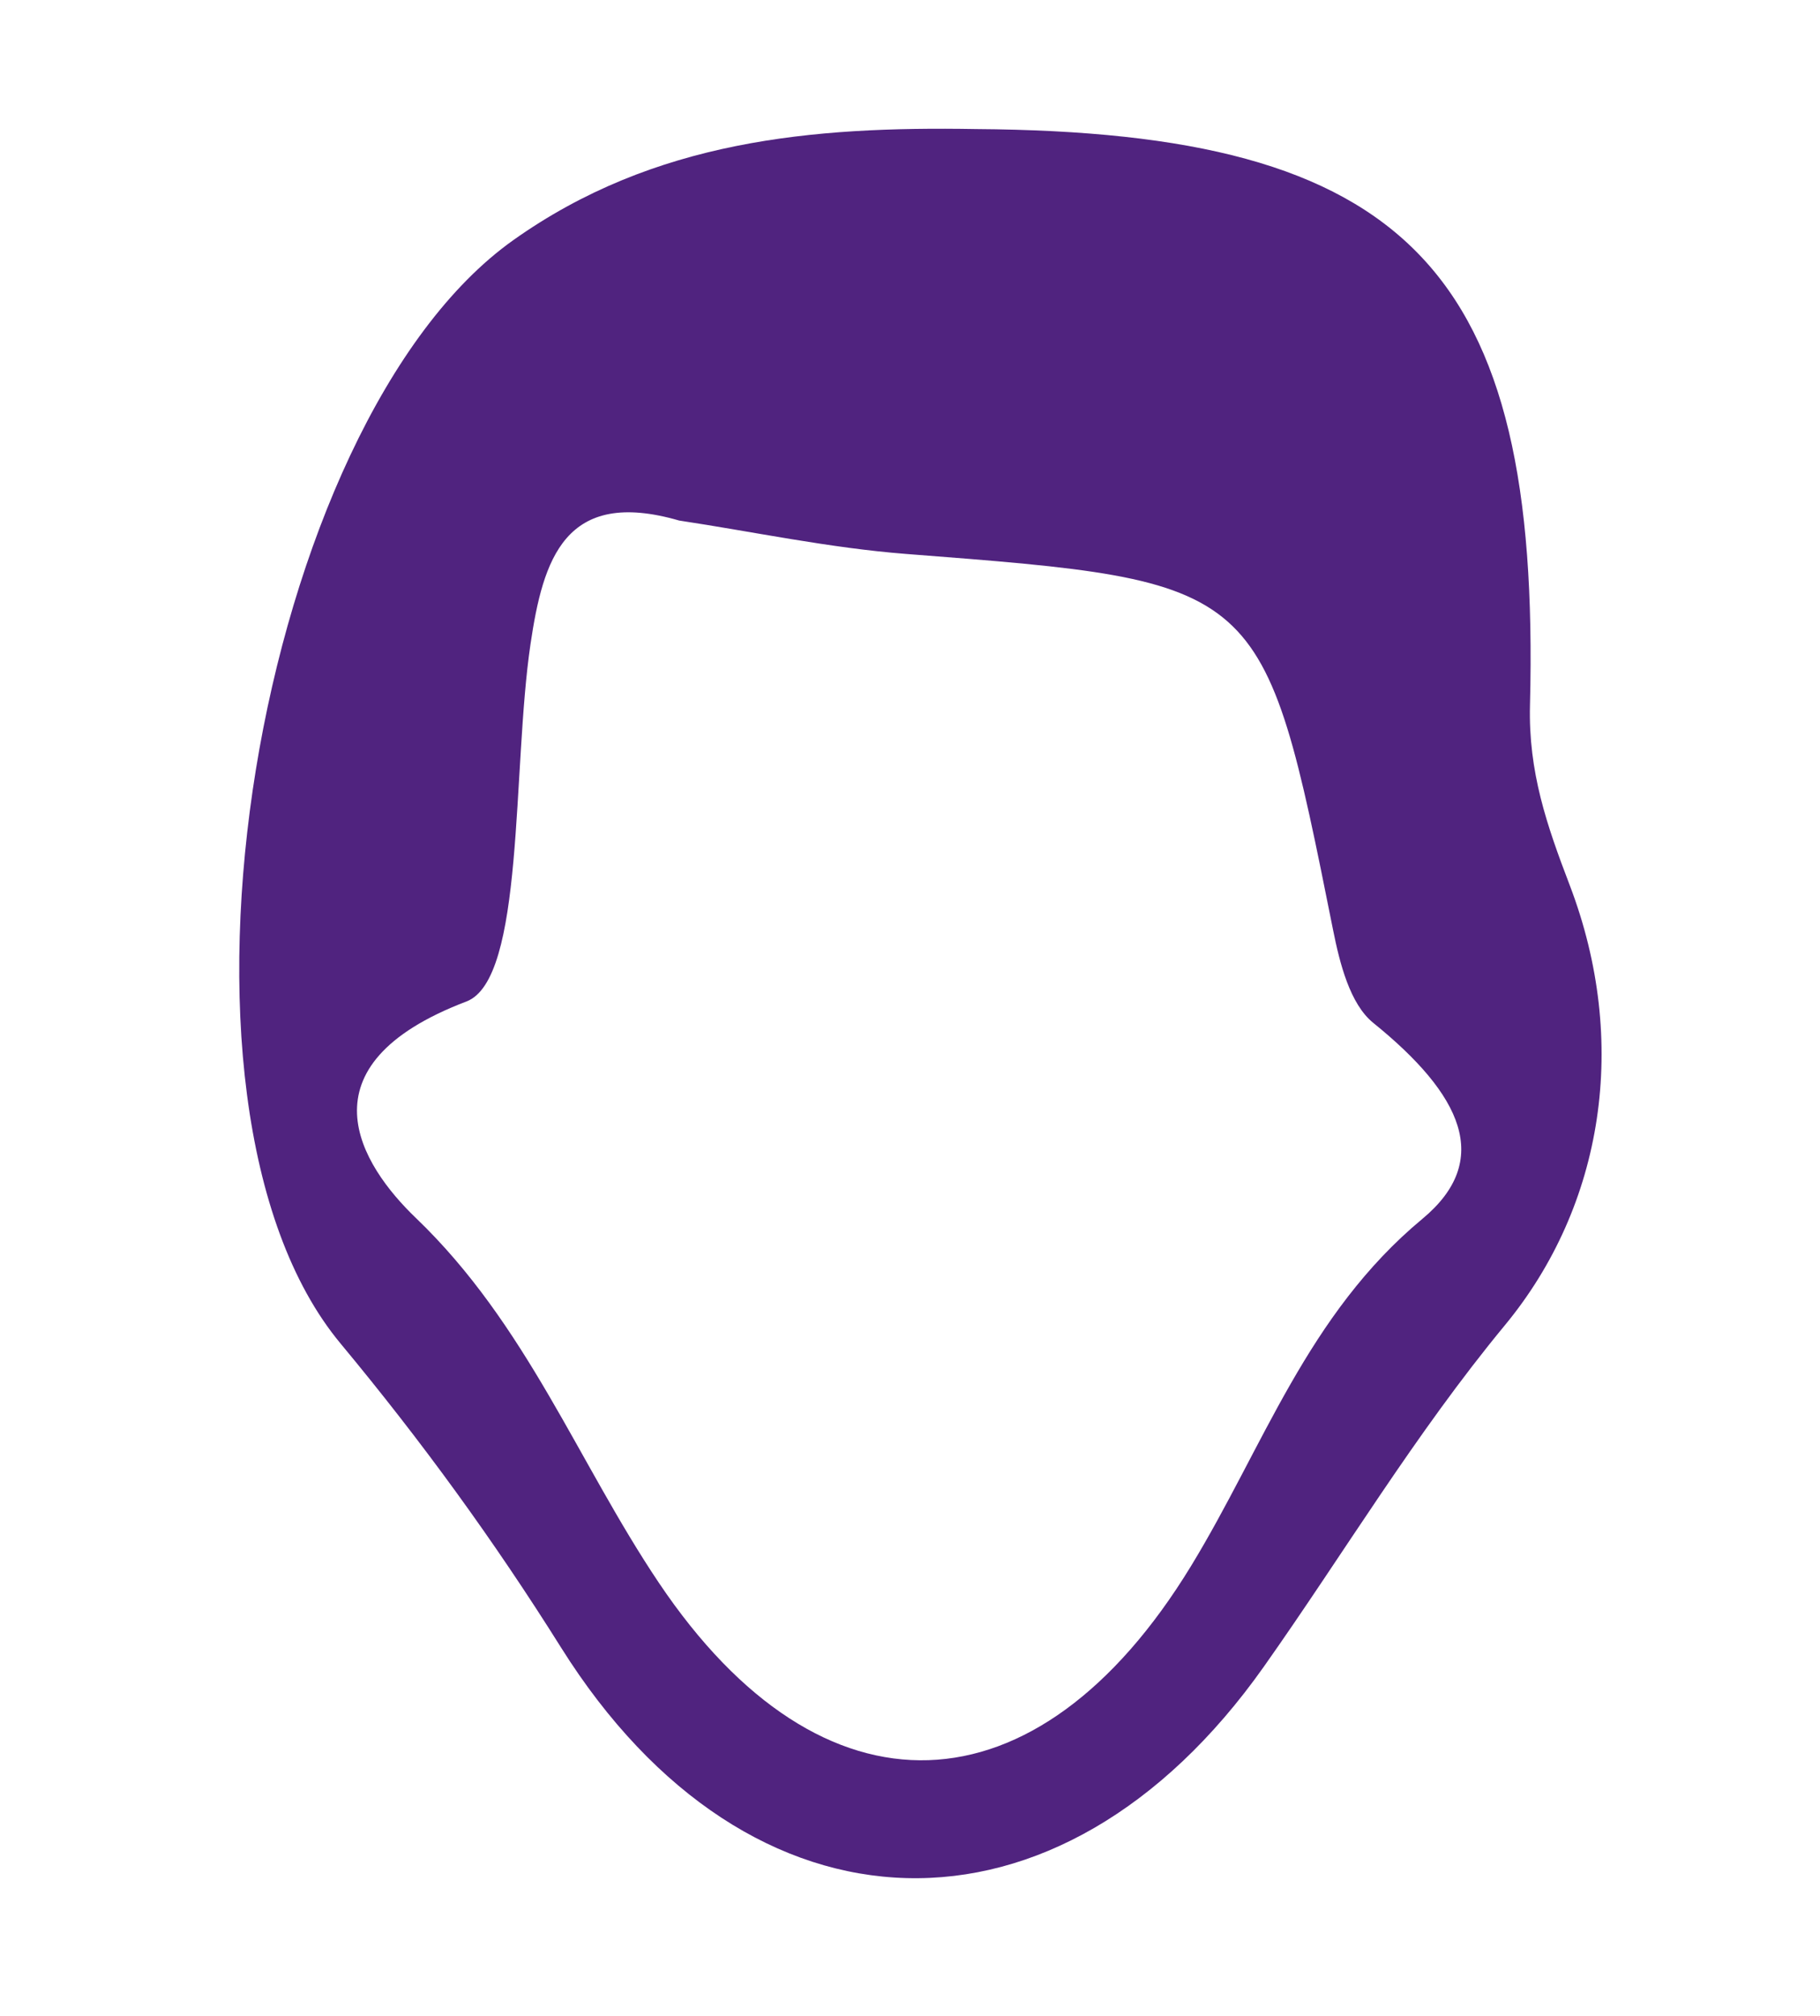 <?xml version="1.0" encoding="utf-8"?>
<!-- Generator: Adobe Illustrator 16.0.3, SVG Export Plug-In . SVG Version: 6.00 Build 0)  -->
<!DOCTYPE svg PUBLIC "-//W3C//DTD SVG 1.1//EN" "http://www.w3.org/Graphics/SVG/1.1/DTD/svg11.dtd">
<svg version="1.1" id="Layer_1" xmlns="http://www.w3.org/2000/svg" xmlns:xlink="http://www.w3.org/1999/xlink" x="0px" y="0px"
	 width="164.943px" height="182.602px" viewBox="23.816 9.979 164.943 182.602"
	 enable-background="new 23.816 9.979 164.943 182.602" xml:space="preserve">
<g>
	<path fill="none" d="M171.657,44.748c-8.413-3.051-15.629-9.031-20.167-16.776c-1.659-2.832-2.851-5.703-3.66-8.616
		c-4.498-1.133-8.703-3.072-12.445-5.654c-4.385-1.048-8.816-1.916-13.266-2.615c-6.645-0.762-13.421-1.268-20.112-1.062
		c-6.074,3.314-13.095,4.955-20.072,4.828c-1.754,0.606-3.497,1.243-5.226,1.908c-8.76,4.072-17.107,8.901-24.974,14.505
		c-5.87,4.893-11.325,10.218-16.273,16.042c-0.136,0.192-0.28,0.379-0.418,0.571c-4.323,11.388-8.529,22.612-10.819,34.654
		c-0.541,6.609-0.546,13.207-0.007,19.813c1.216,6.412,2.977,12.597,5.271,18.71c5.504,11.908,12.312,23.177,20.068,33.756
		c6.7,8.187,14.031,15.826,22.137,22.622c4.516,3.192,9.225,6.066,14.173,8.524c2.569,0.884,5.174,1.628,7.823,2.224
		c1.417,0.064,2.834,0.082,4.254,0.053c1.248-0.127,2.512-0.197,3.789-0.197c6.791-0.59,13.221,1.199,18.816,4.542
		c4.937-7.789,12.545-13.842,21.949-16.167c3.229-0.798,6.401-1.75,9.526-2.852c2.871-1.442,5.645-3.047,8.32-4.825
		c2.26-2.024,4.387-4.179,6.396-6.451c2.719-4.03,5.098-8.262,7.193-12.65c5.399-14.477,8.37-29.738,10.585-45.016
		c1.539-12.393,2.756-24.871,4.242-37.304C180.555,62.243,174.321,54.183,171.657,44.748z M160.197,130.032
		c-8.173,9.888-14.559,20.62-21.84,30.924c-18.514,26.199-46.633,25.46-63.696-1.732c-6.082-9.693-12.627-18.688-19.982-27.538
		c-18.169-21.85-7.507-83.505,15.653-99.952c12.764-9.059,27.086-10.315,41.925-10.061c39.105,0.263,51.221,12.599,50.218,52.169
		c-0.154,6.082,1.533,10.912,3.6,16.319C171.487,104.328,169.164,119.18,160.197,130.032z"/>
	<path fill="#50237F" d="M112.255,21.67c39.107,0.266,51.223,12.603,50.22,52.173c-0.154,6.082,1.533,10.912,3.6,16.319
		c5.413,14.166,3.09,29.019-5.877,39.87c-8.173,9.888-14.559,20.62-21.84,30.924c-18.514,26.199-46.633,25.46-63.696-1.732
		c-6.082-9.693-12.627-18.688-19.982-27.538c-18.169-21.85-7.507-83.505,15.653-99.952C83.096,22.675,97.417,21.418,112.255,21.67z
		 M85.368,57.134C75,54.131,73.031,60.647,71.893,68.338c-1.672,11.29-0.523,30.354-5.804,32.363
		c-15.334,5.831-9.577,14.823-4.584,19.611c10.064,9.652,14.667,22.101,22.031,33.061c14.783,22.007,34.27,21.313,48.209-1.511
		c6.573-10.766,10.537-22.802,20.981-31.471c6.382-5.302,3.607-11.238-4.458-17.755c-2.115-1.71-3.041-5.43-3.635-8.399
		c-6.339-31.651-6.297-31.568-38.687-34.077C98.96,59.617,92.046,58.139,85.368,57.134z"/>
	<path fill="none" d="M85.368,57.134c6.678,1.005,13.593,2.482,20.579,3.026c32.39,2.509,32.348,2.426,38.687,34.077
		c0.595,2.97,1.521,6.689,3.635,8.399c8.066,6.517,10.841,12.453,4.458,17.755c-10.445,8.669-14.408,20.706-20.981,31.471
		c-13.939,22.824-33.426,23.518-48.209,1.511c-7.364-10.96-11.967-23.409-22.031-33.061c-4.993-4.788-10.75-13.78,4.584-19.611
		c5.281-2.01,4.132-21.073,5.804-32.363C73.031,60.647,75,54.131,85.368,57.134z"/>
</g>
</svg>
